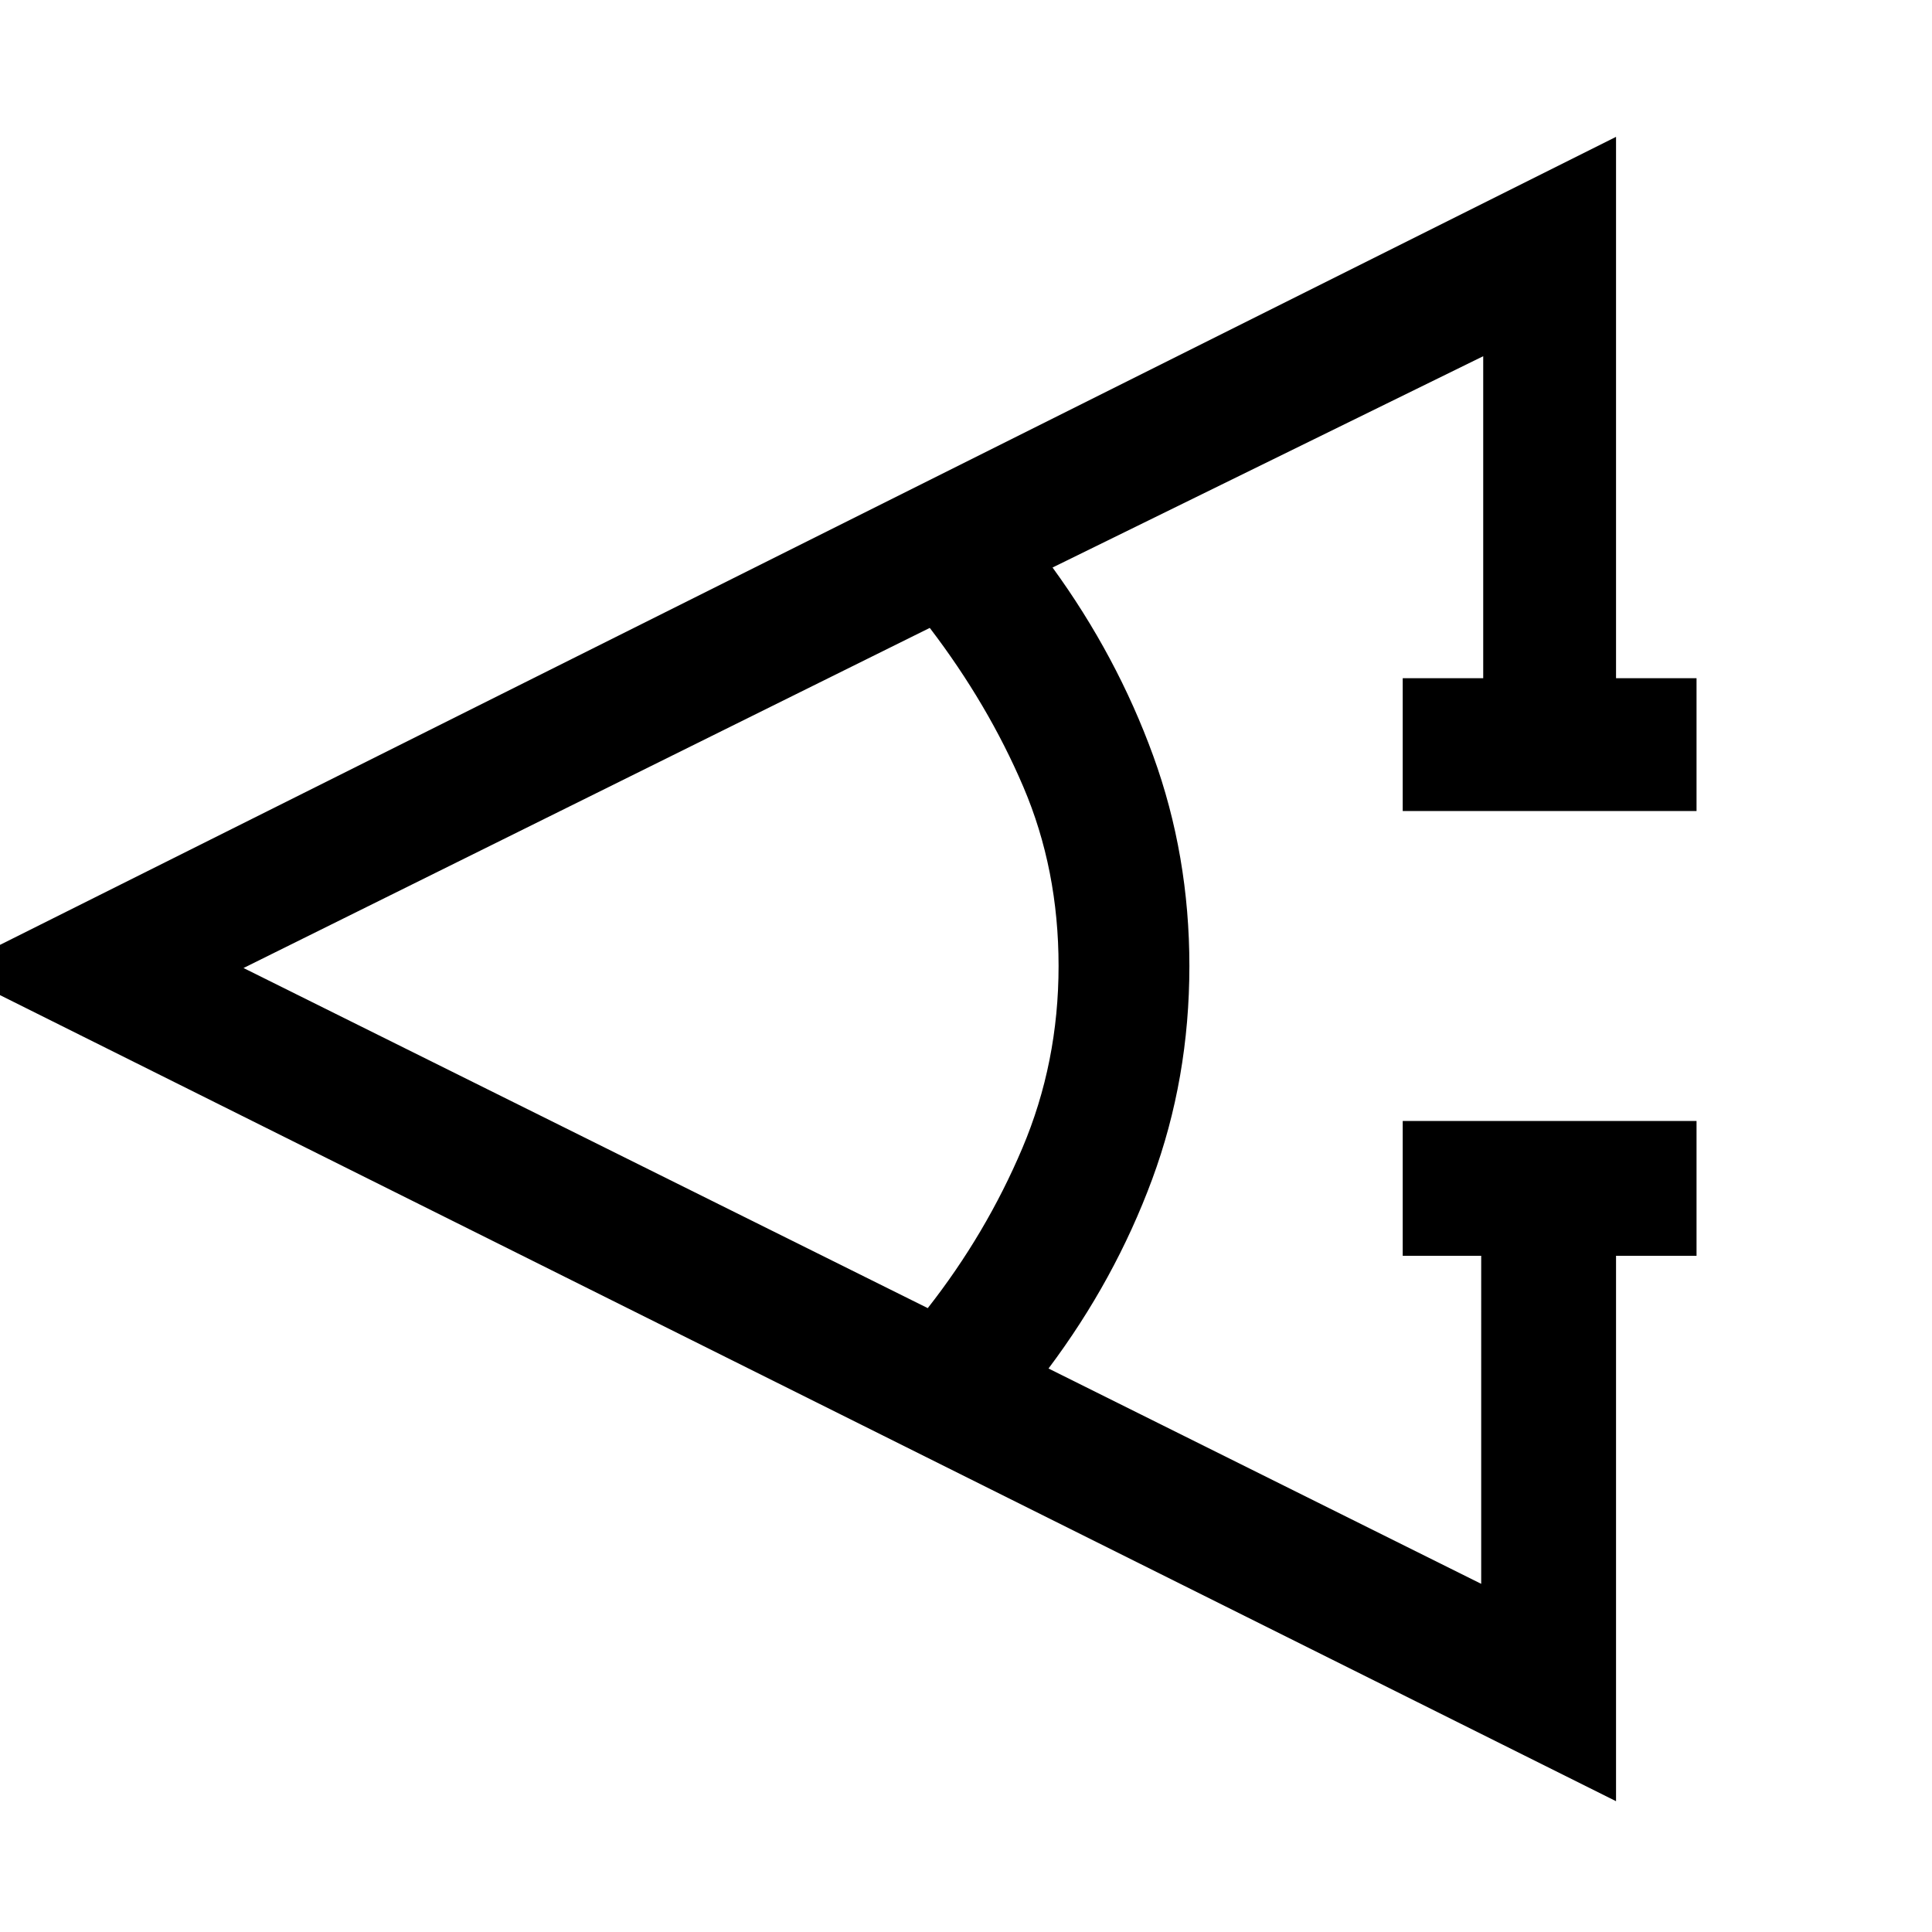 <svg xmlns="http://www.w3.org/2000/svg" height="48" width="48"><path d="M42.15 31.2h-2v13.55L-1.25 24.1l41.4-20.7v13.45h2v3.3h-7.3v-3.3h2v-8l-10.7 5.25q1.6 2.2 2.5 4.675.9 2.475.9 5.225 0 2.8-.925 5.3T26.05 34l10.75 5.35V31.2h-1.95v-3.35h7.3Zm-19.1 1.3q1.45-1.85 2.35-3.975.9-2.125.9-4.525 0-2.4-.875-4.45-.875-2.05-2.325-3.95L6.05 24.05Z"/></svg>